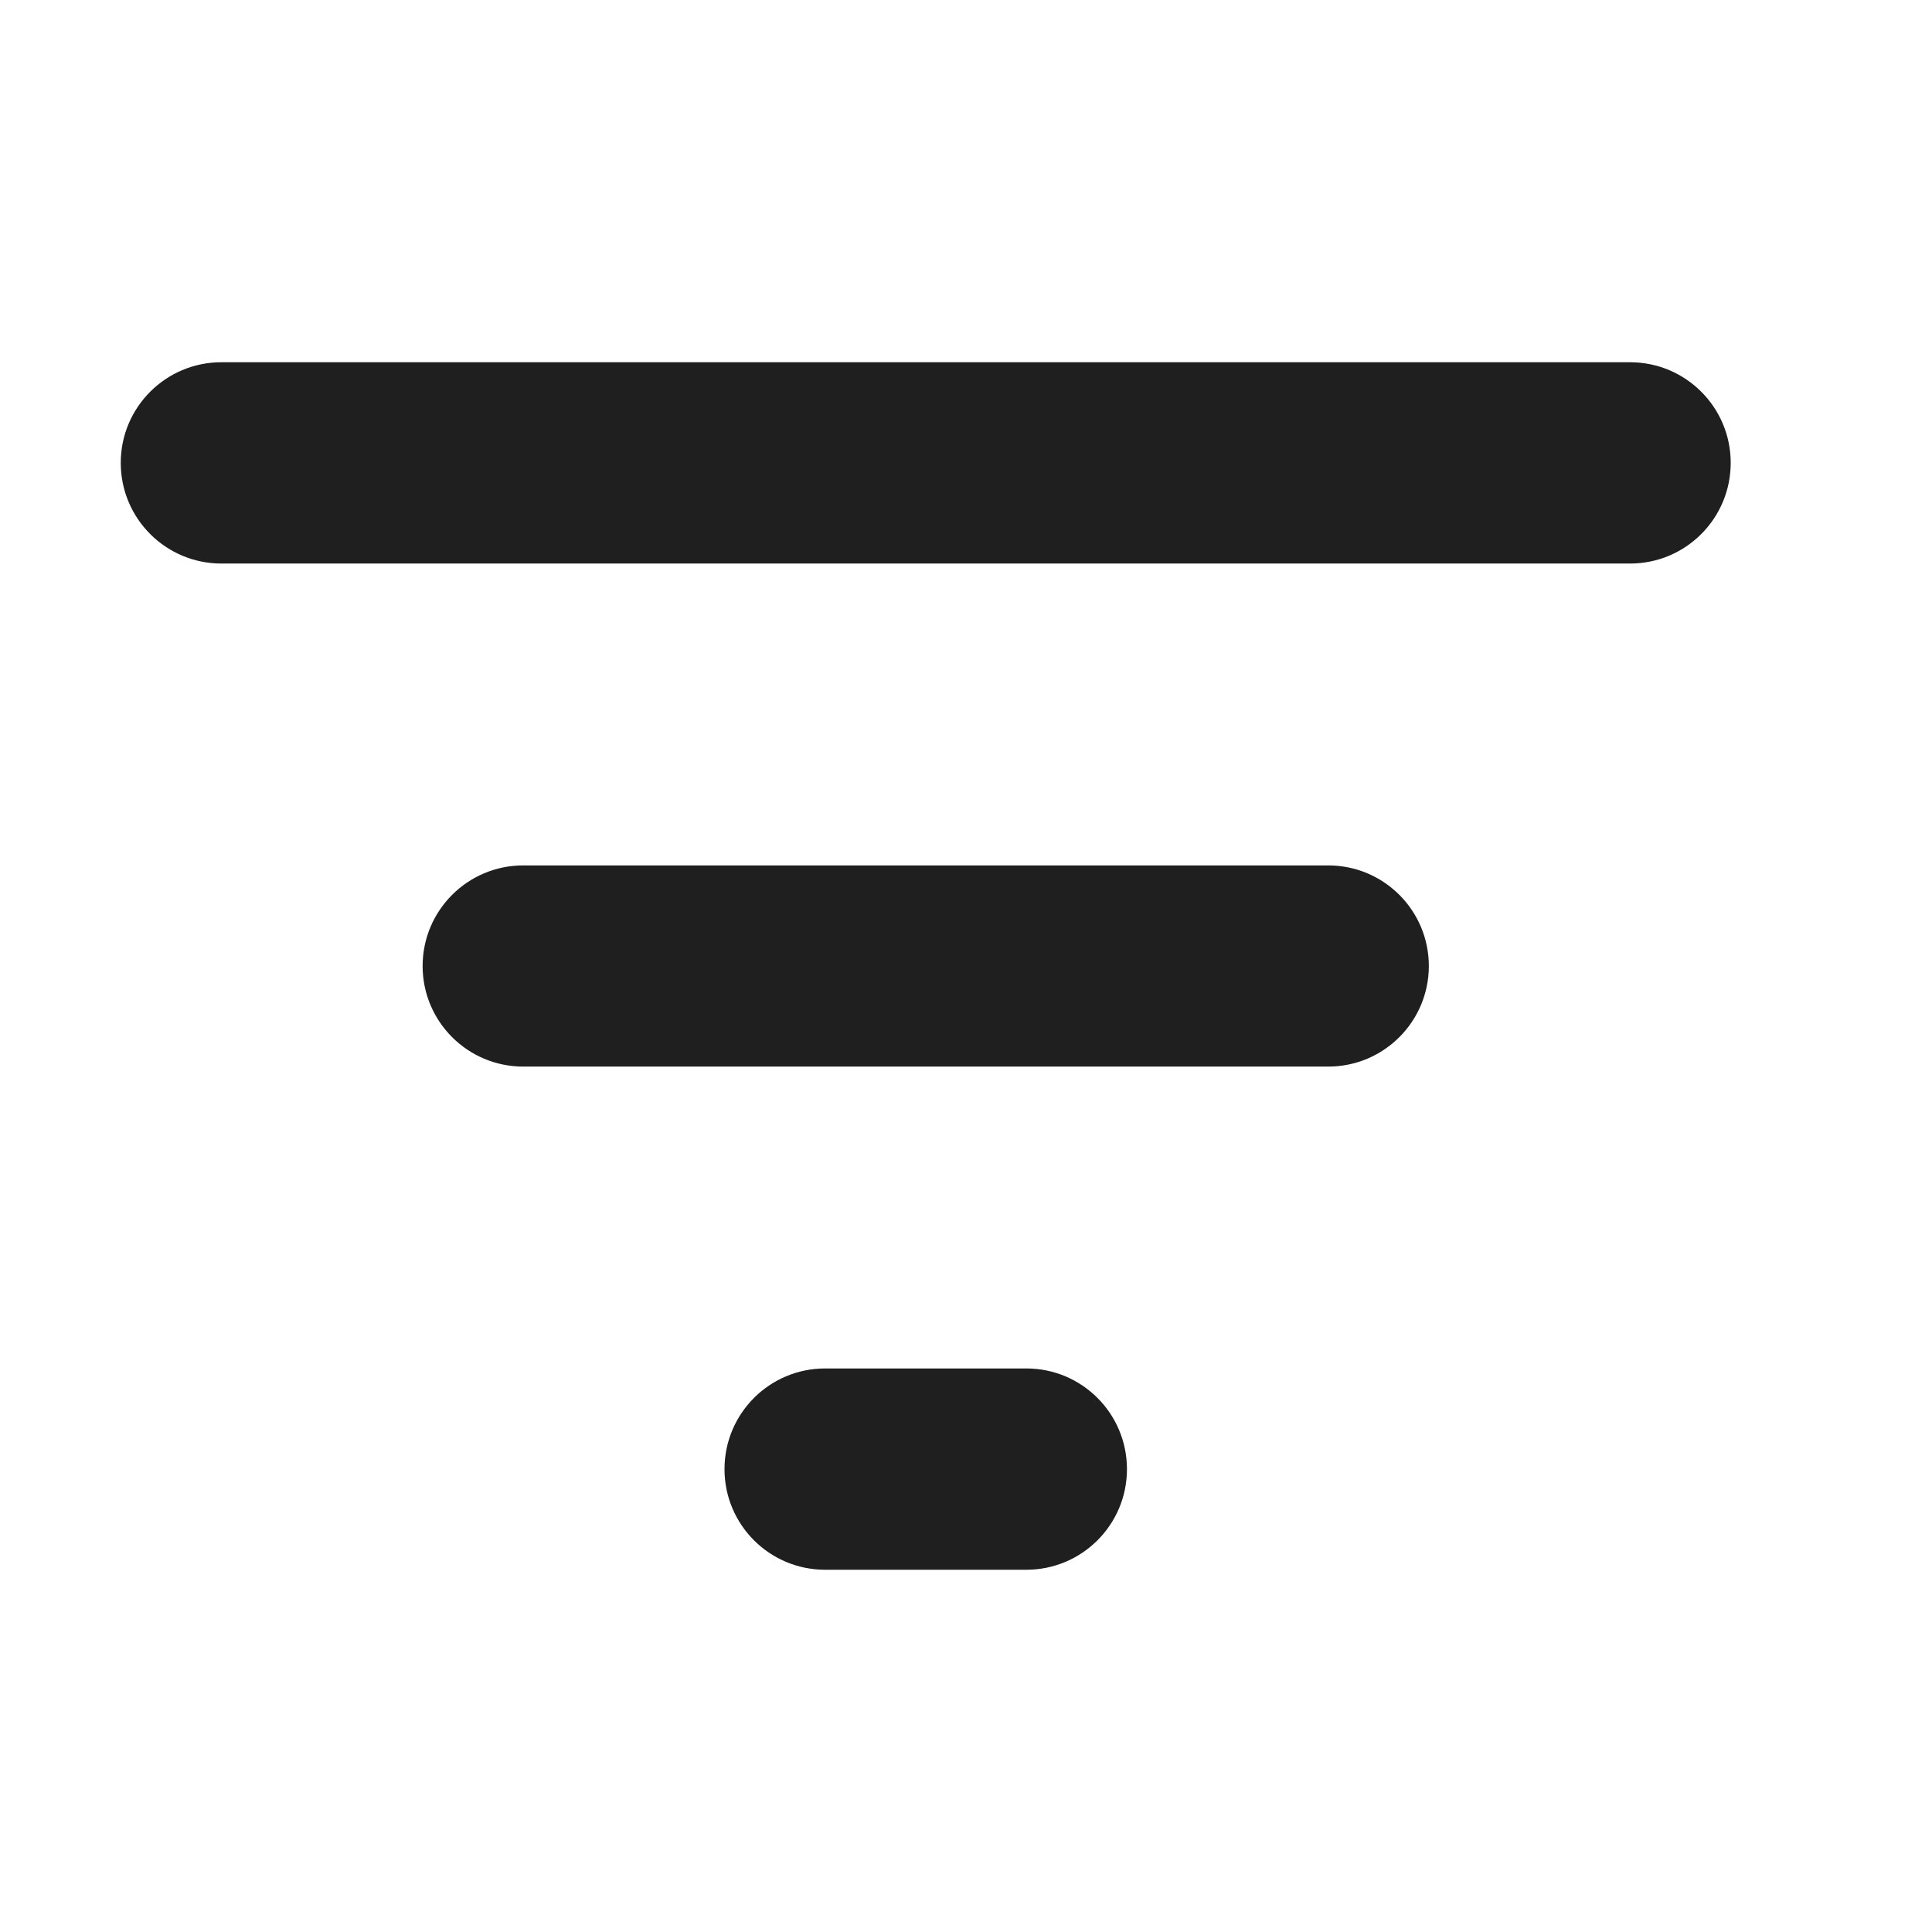 <svg width="16" height="16" viewBox="0 0 16 16" fill="none" xmlns="http://www.w3.org/2000/svg">
<path d="M8.5 11.333C8.96 11.333 9.333 11.706 9.333 12.167C9.333 12.627 8.96 13 8.5 13H6.833C6.373 13 6 12.627 6 12.167C6 11.706 6.373 11.333 6.833 11.333H8.5ZM11 7.167C11.46 7.167 11.833 7.54 11.833 8C11.833 8.46 11.46 8.833 11 8.833H4.333C3.873 8.833 3.5 8.46 3.5 8C3.5 7.54 3.873 7.167 4.333 7.167H11ZM13.5 3C13.96 3 14.333 3.373 14.333 3.833C14.333 4.294 13.96 4.667 13.5 4.667H1.833C1.373 4.667 1 4.294 1 3.833C1 3.373 1.373 3 1.833 3H13.5Z" fill="#1F1F1F"/>
</svg>
